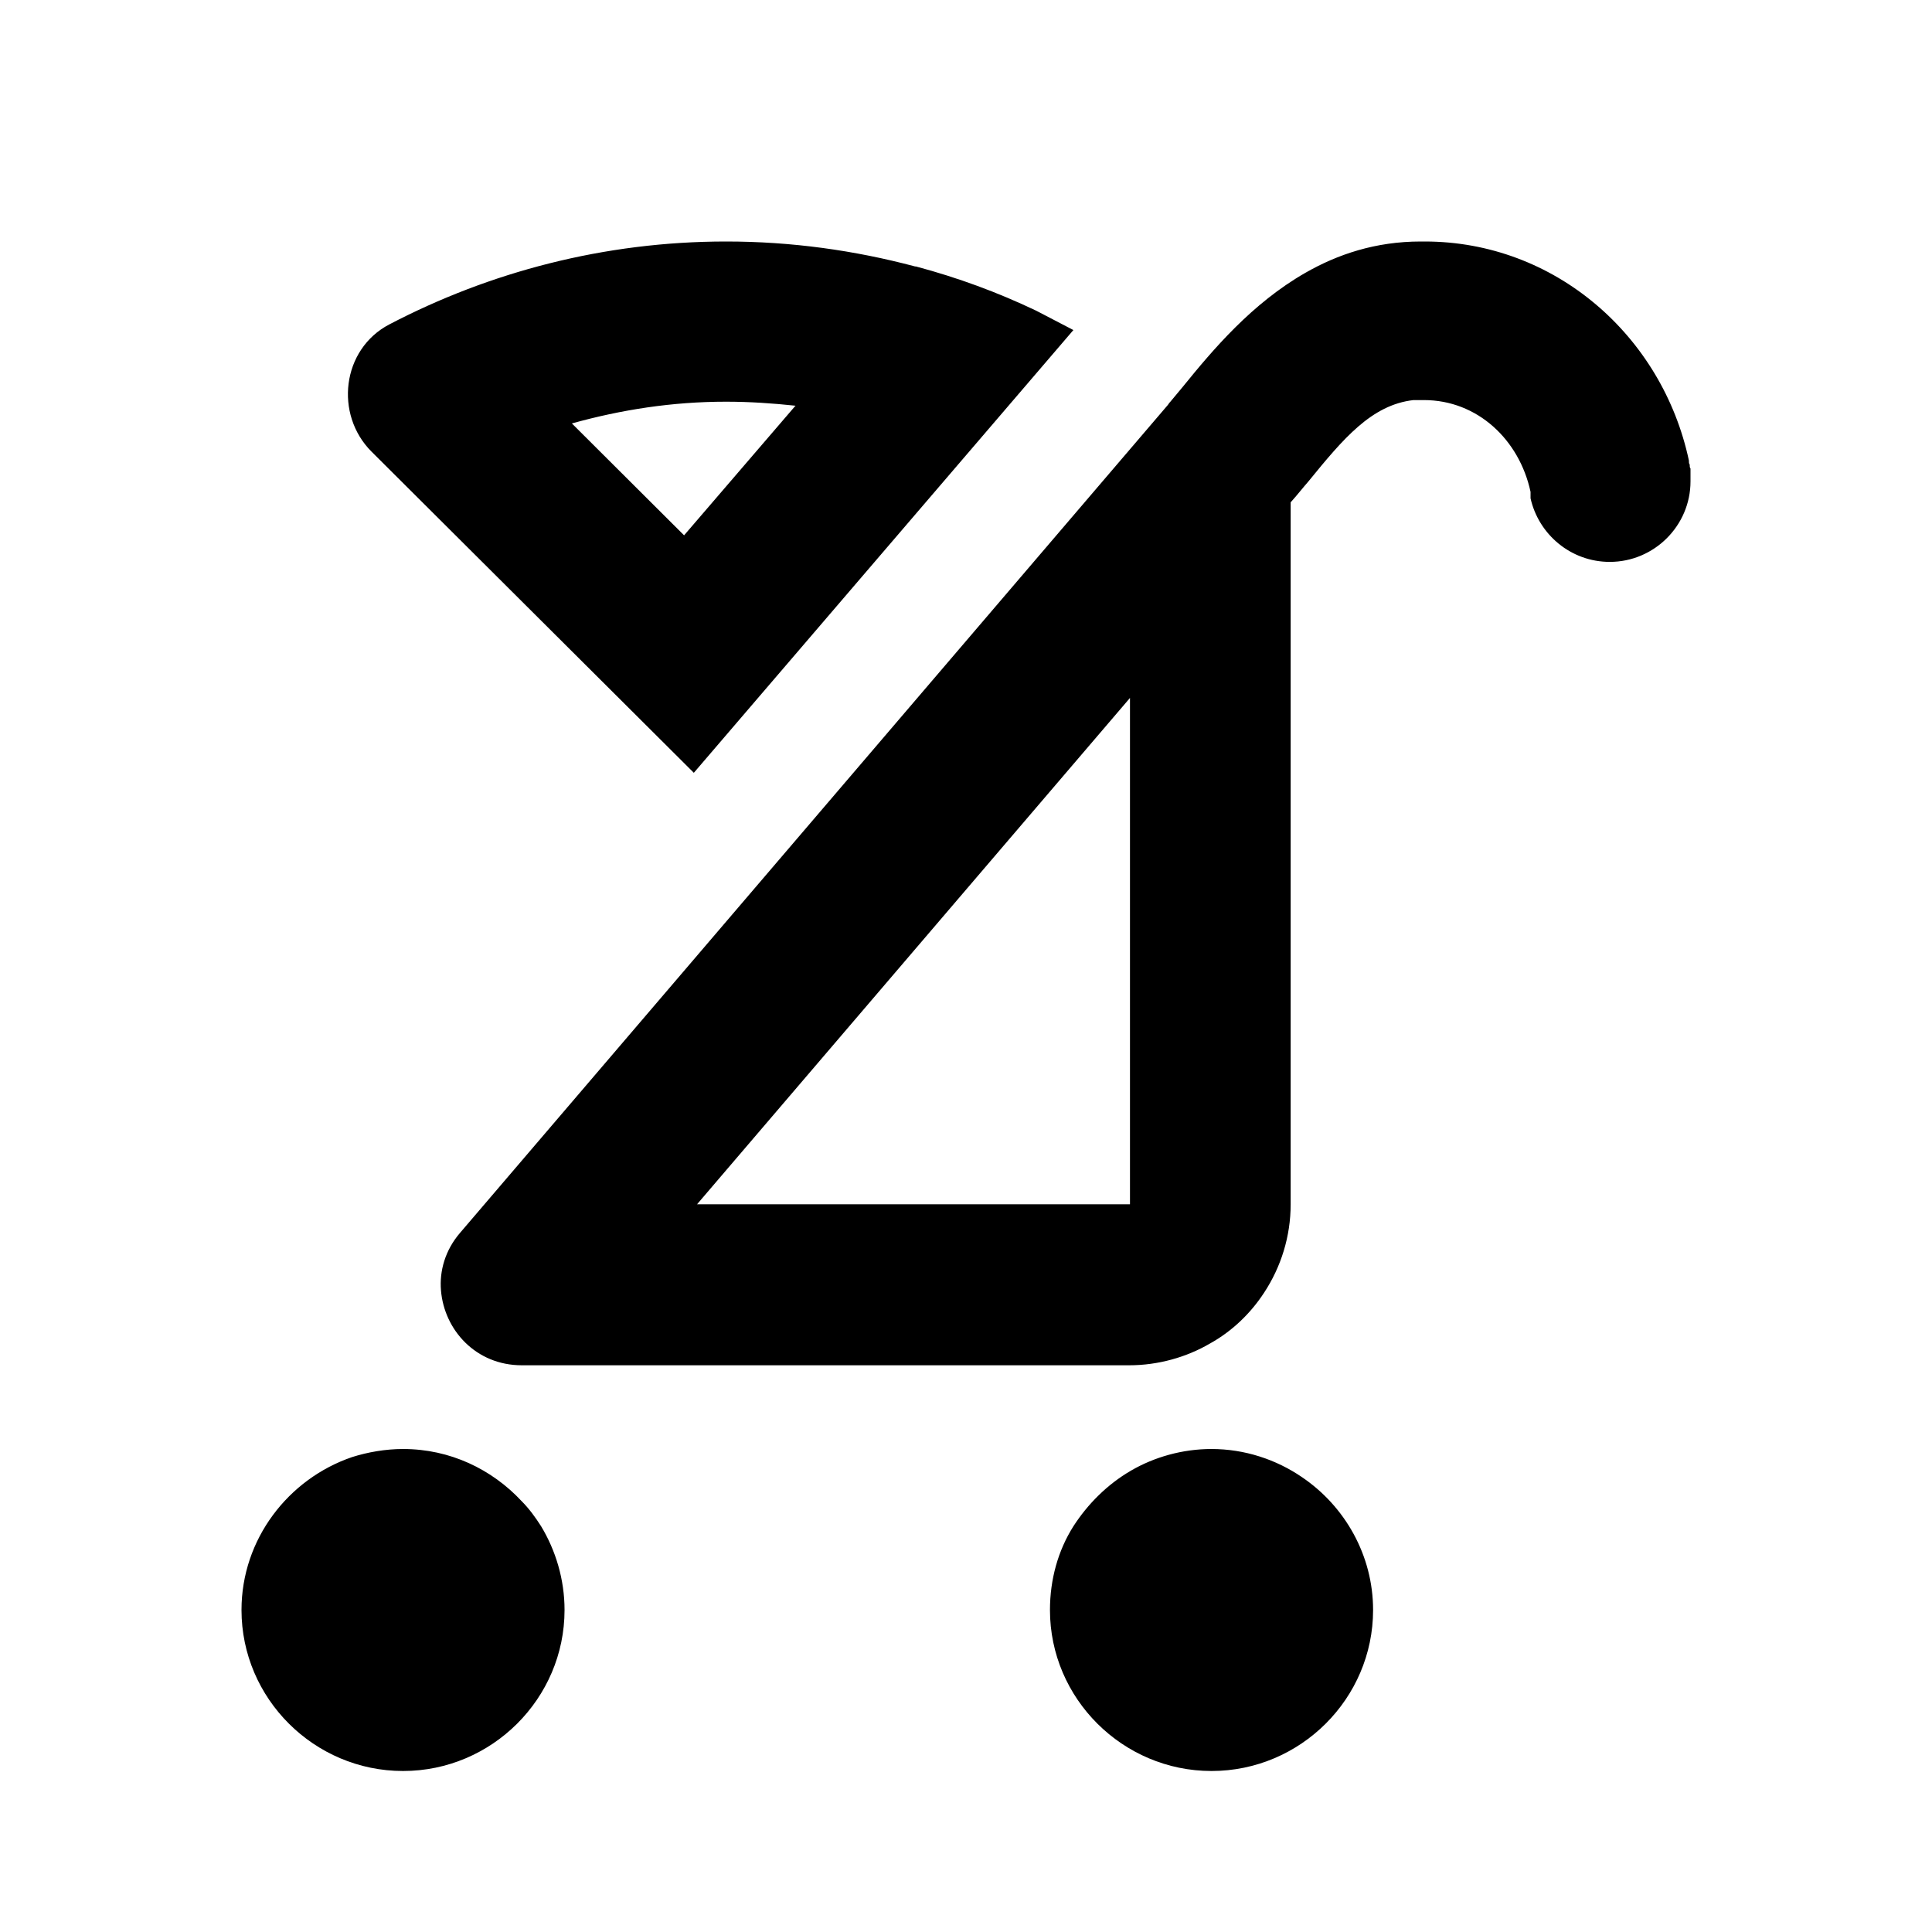 <svg class="fill-current stroke-current w-full h-full" style="color: inherit" stroke-width="0.2" width="24" height="24" viewBox="0 0 24 24" stroke="none" xmlns="http://www.w3.org/2000/svg">
<path fill-rule="evenodd" clip-rule="evenodd" d="M14.508 5.03C14.508 5.03 14.528 5 14.539 4.99C14.589 4.93 14.639 4.87 14.689 4.81C15.07 4.34 15.552 3.77 16.214 3.39C16.615 3.16 17.087 3 17.649 3C17.669 3 17.679 3 17.699 3C19.314 3 20.649 4.17 20.98 5.72C20.98 5.74 20.98 5.76 20.99 5.77C20.99 5.79 20.99 5.81 21 5.82V5.84C21 5.85 21 5.87 21 5.88C21 5.91 21 5.95 21 5.98C21 6.53 20.549 6.98 19.997 6.98C19.515 6.98 19.114 6.64 19.013 6.19C19.013 6.19 19.013 6.17 19.013 6.16C19.013 6.16 19.013 6.14 19.013 6.13C19.013 6.13 19.013 6.12 19.013 6.11C18.873 5.46 18.351 4.97 17.689 4.97C17.639 4.97 17.599 4.97 17.558 4.97C17.037 5.03 16.686 5.45 16.254 5.98C16.184 6.06 16.114 6.15 16.033 6.24V14.96C16.033 15.36 15.913 15.74 15.702 16.06C15.532 16.32 15.301 16.54 15.03 16.69C14.739 16.86 14.388 16.96 14.027 16.96H6.482C5.91 16.96 5.518 16.52 5.478 16.03C5.458 15.79 5.528 15.53 5.719 15.31L14.508 5.03ZM11.368 3.31C10.615 3.11 9.833 3 9.02 3C7.505 3 6.08 3.38 4.836 4.03C4.244 4.34 4.154 5.15 4.615 5.61L8.619 9.6L13.334 4.1C13.184 4.02 13.023 3.94 12.873 3.86C12.391 3.63 11.9 3.45 11.378 3.31H11.368ZM9.873 5.05L8.498 6.65L7.104 5.26C7.716 5.09 8.348 4.99 9.02 4.99C9.311 4.99 9.602 5.01 9.883 5.04L9.873 5.05ZM4.375 18.1C3.582 18.37 3 19.12 3 20C3 21.1 3.903 22 5.007 22C6.11 22 7.013 21.1 7.013 20C7.013 19.62 6.903 19.26 6.722 18.96C6.652 18.85 6.572 18.74 6.482 18.65C6.11 18.25 5.589 18 5.007 18C4.786 18 4.565 18.04 4.375 18.1V18.1ZM13.334 18.96C13.144 19.26 13.043 19.62 13.043 20C13.043 21.1 13.947 22 15.05 22C16.154 22 17.057 21.1 17.057 20C17.057 19.32 16.706 18.71 16.174 18.35C15.853 18.13 15.461 18 15.05 18C14.689 18 14.338 18.1 14.047 18.27C13.756 18.44 13.515 18.68 13.334 18.96ZM8.659 14.96H14.037V8.67L8.659 14.96V14.96Z" />
</svg>
